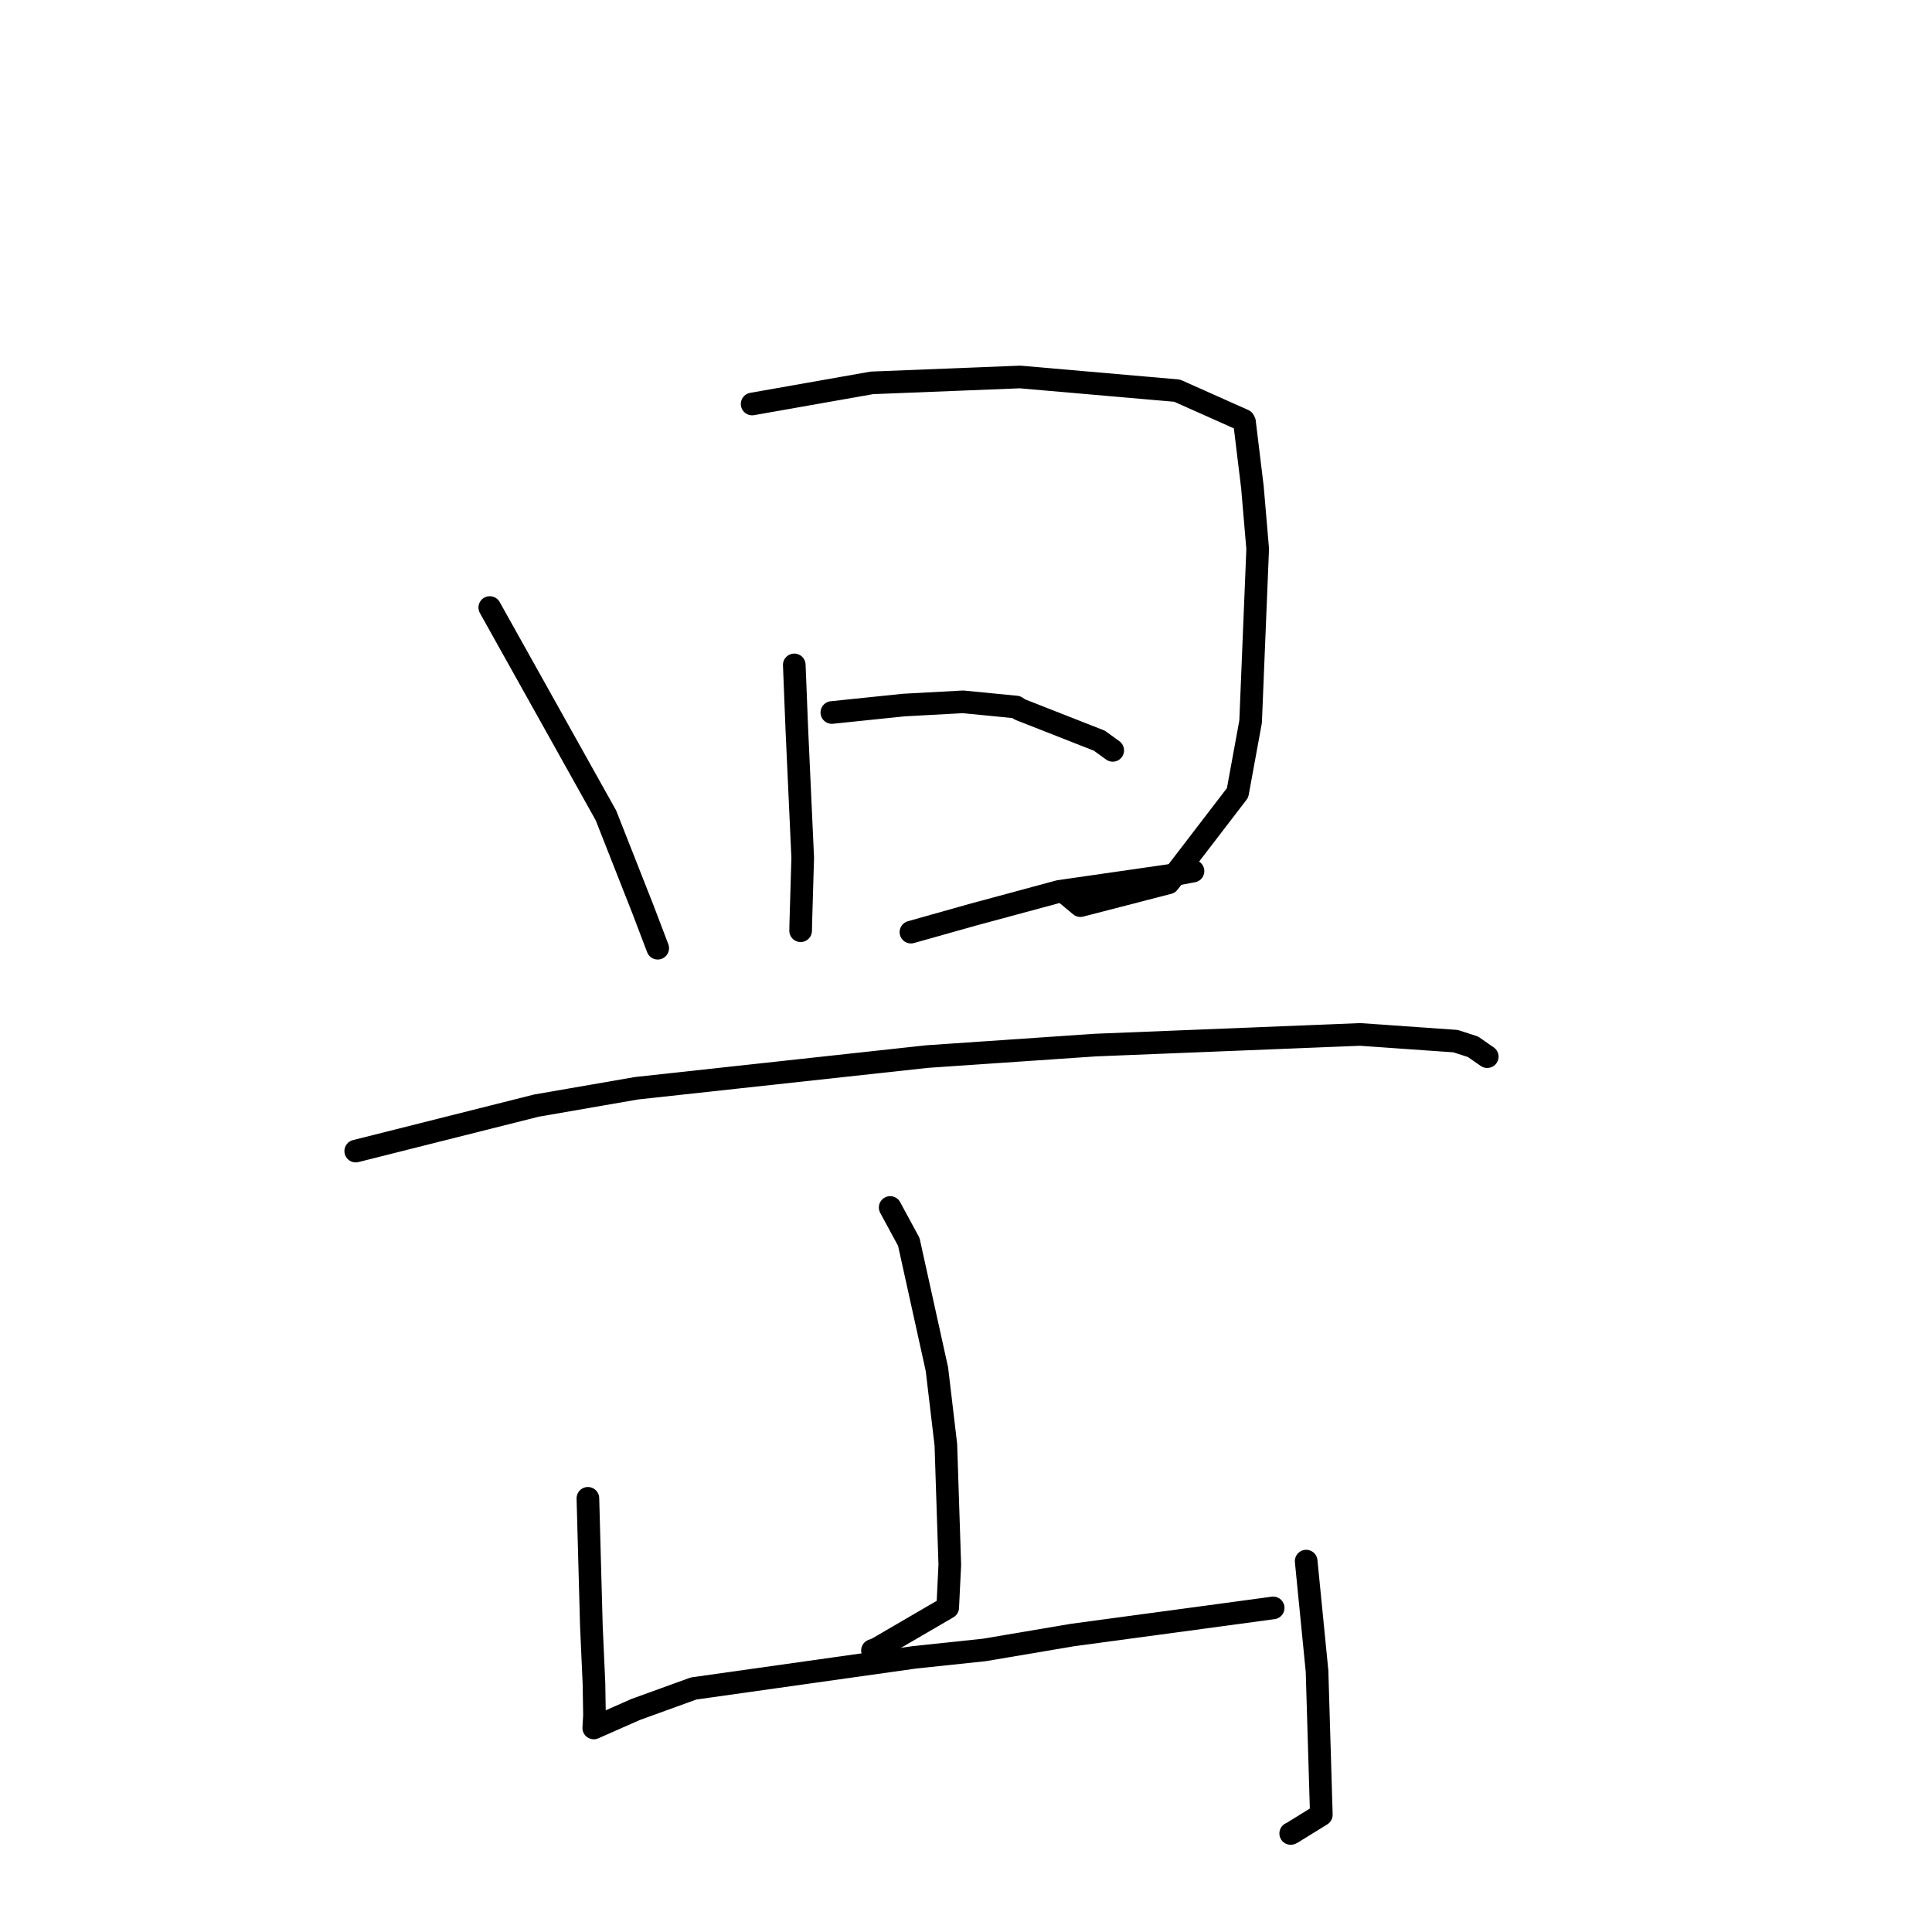 <?xml version="1.0" standalone="no"?>
    <svg width="256" height="256" xmlns="http://www.w3.org/2000/svg" version="1.1">
    <polyline stroke="black" stroke-width="3" stroke-linecap="round" fill="transparent" stroke-linejoin="round" points="64.898 80.5 80.29 108.046 85.187 120.48 86.974 125.172 87.153 125.642 " />
        <polyline stroke="black" stroke-width="3" stroke-linecap="round" fill="transparent" stroke-linejoin="round" points="99.662 53.533 115.531 50.732 135.168 49.951 155.974 51.764 164.79 55.697 164.899 55.894 164.9 55.896 165.952 64.557 166.65 72.729 165.712 95.623 163.984 105.057 154.836 116.984 143.156 120 141.059 118.253 " />
        <polyline stroke="black" stroke-width="3" stroke-linecap="round" fill="transparent" stroke-linejoin="round" points="105.246 88.104 105.583 96.599 106.365 113.674 106.106 122.396 106.09 123.31 106.087 123.325 " />
        <polyline stroke="black" stroke-width="3" stroke-linecap="round" fill="transparent" stroke-linejoin="round" points="110.225 94.41 119.76 93.423 127.604 92.997 134.66 93.687 135.122 94 145.671 98.145 147.442 99.427 " />
        <polyline stroke="black" stroke-width="3" stroke-linecap="round" fill="transparent" stroke-linejoin="round" points="120.704 123.513 128.917 121.2 140.335 118.117 154.899 116.018 157.79 115.48 158.079 115.427 " />
        <polyline stroke="black" stroke-width="3" stroke-linecap="round" fill="transparent" stroke-linejoin="round" points="47.136 152.525 71.08 146.498 84.352 144.197 122.853 140.001 145.151 138.478 180.218 137.068 192.869 137.956 195.18 138.702 196.424 139.571 197.002 139.968 197.065 140.011 197.066 140.011 " />
        <polyline stroke="black" stroke-width="3" stroke-linecap="round" fill="transparent" stroke-linejoin="round" points="117.953 159.997 120.421 164.559 124.148 181.433 125.331 191.432 125.853 207.341 125.577 213.004 116.181 218.48 115.609 218.695 " />
        <polyline stroke="black" stroke-width="3" stroke-linecap="round" fill="transparent" stroke-linejoin="round" points="77.9 198.536 78.36 215.443 78.703 223.068 78.773 227.311 78.681 228.889 78.676 228.958 78.676 228.964 84.217 226.518 91.904 223.733 121.194 219.602 130.43 218.626 142.139 216.644 161.967 213.97 168.03 213.148 168.697 213.057 168.702 213.057 " />
        <polyline stroke="black" stroke-width="3" stroke-linecap="round" fill="transparent" stroke-linejoin="round" points="173.075 206.856 174.514 221.426 175.084 240.464 171.2 242.864 171.025 242.943 " />
        </svg>